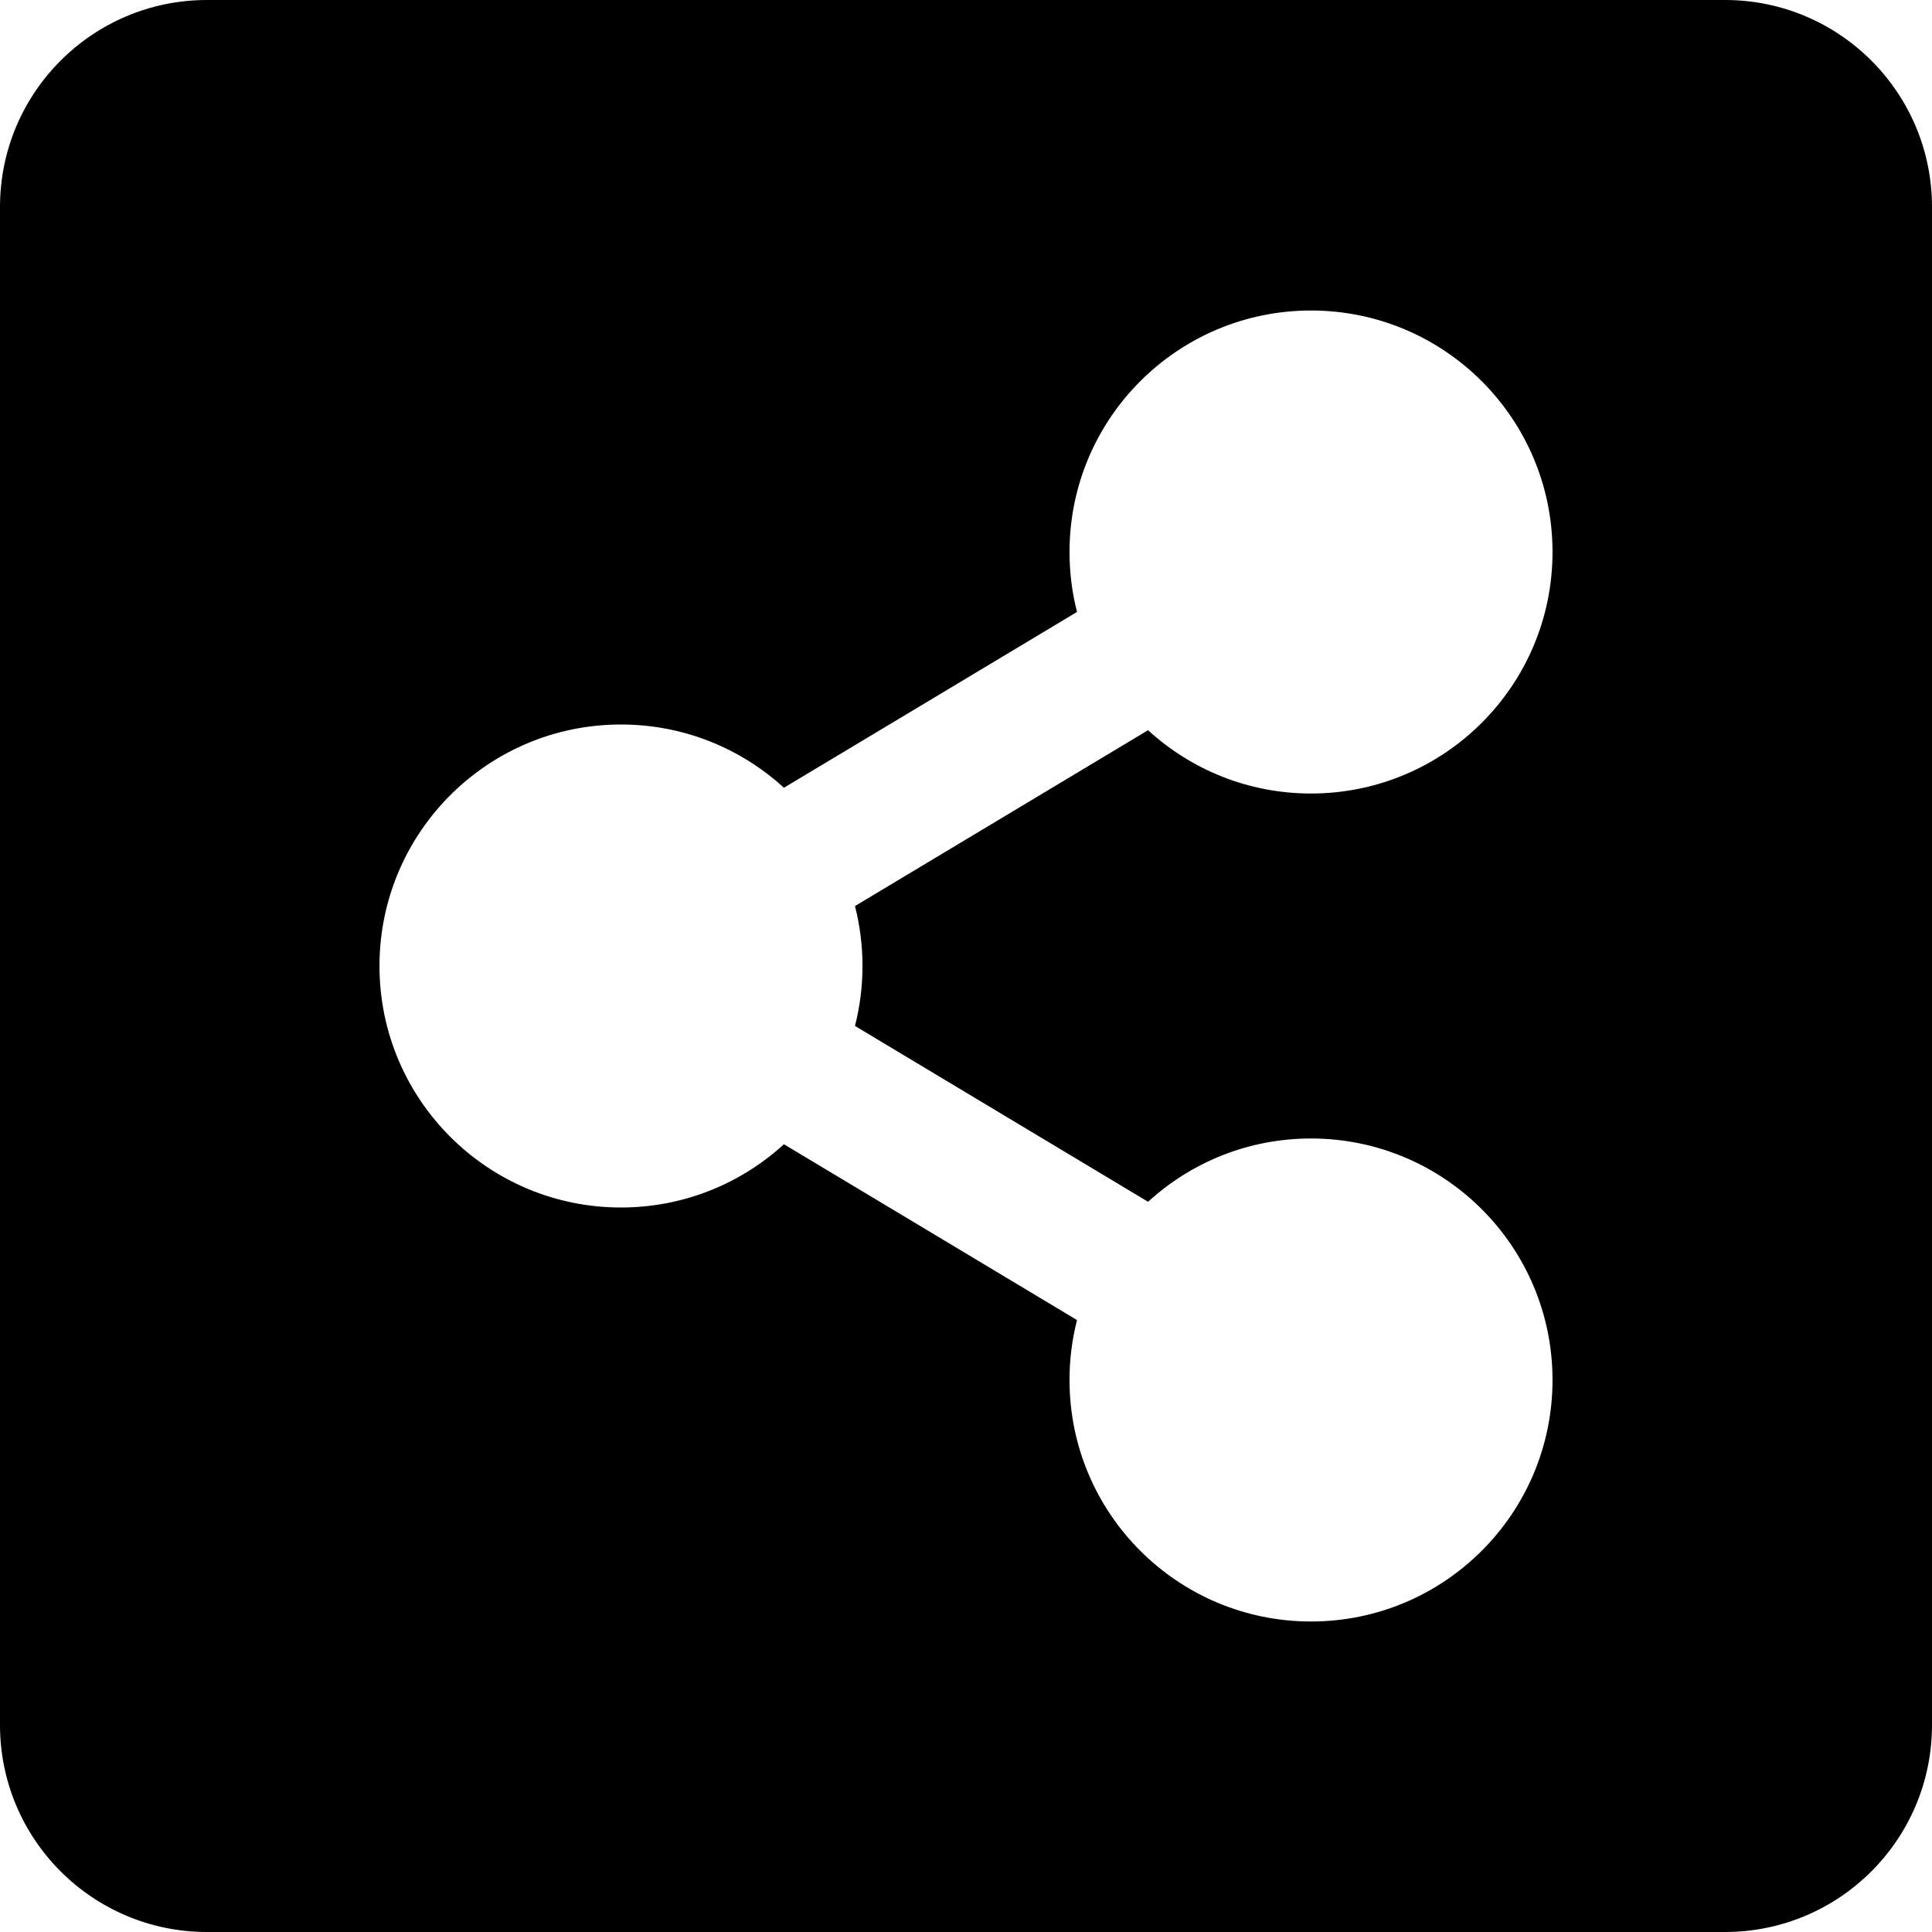 ﻿<?xml version="1.0" encoding="utf-8"?>
<svg version="1.1" xmlns:xlink="http://www.w3.org/1999/xlink" width="50px" height="50px" xmlns="http://www.w3.org/2000/svg">
  <defs>
    <pattern id="BGPattern" patternUnits="userSpaceOnUse" alignment="0 0" imageRepeat="None" />
    <mask fill="white" id="Clip1937">
      <path d="M 44.643 0  C 47.602 0  50 2.398  50 5.357  L 50 44.643  C 50 47.602  47.602 50  44.643 50  L 5.357 50  C 2.398 50  0 47.602  0 44.643  L 0 5.357  C 0 2.398  2.398 0  5.357 0  L 44.643 0  Z M 40.179 35.714  C 40.179 32.262  37.38 29.464  33.929 29.464  C 32.303 29.464  30.823 30.085  29.712 31.102  L 22.127 26.551  C 22.386 25.533  22.386 24.467  22.127 23.449  L 29.712 18.898  C 30.823 19.915  32.303 20.536  33.929 20.536  C 37.38 20.536  40.179 17.738  40.179 14.286  C 40.179 10.834  37.38 8.036  33.929 8.036  C 30.477 8.036  27.679 10.834  27.679 14.286  C 27.679 14.821  27.746 15.341  27.873 15.837  L 20.288 20.387  C 19.177 19.371  17.697 18.75  16.071 18.75  C 12.62 18.75  9.821 21.548  9.821 25  C 9.821 28.452  12.62 31.25  16.071 31.25  C 17.697 31.25  19.177 30.629  20.288 29.613  L 27.873 34.163  C 27.744 34.67  27.678 35.191  27.679 35.714  C 27.679 39.166  30.477 41.964  33.929 41.964  C 37.38 41.964  40.179 39.166  40.179 35.714  Z " fill-rule="evenodd" />
    </mask>
  </defs>
  <g>
    <path d="M 44.643 0  C 47.602 0  50 2.398  50 5.357  L 50 44.643  C 50 47.602  47.602 50  44.643 50  L 5.357 50  C 2.398 50  0 47.602  0 44.643  L 0 5.357  C 0 2.398  2.398 0  5.357 0  L 44.643 0  Z M 40.179 35.714  C 40.179 32.262  37.38 29.464  33.929 29.464  C 32.303 29.464  30.823 30.085  29.712 31.102  L 22.127 26.551  C 22.386 25.533  22.386 24.467  22.127 23.449  L 29.712 18.898  C 30.823 19.915  32.303 20.536  33.929 20.536  C 37.38 20.536  40.179 17.738  40.179 14.286  C 40.179 10.834  37.38 8.036  33.929 8.036  C 30.477 8.036  27.679 10.834  27.679 14.286  C 27.679 14.821  27.746 15.341  27.873 15.837  L 20.288 20.387  C 19.177 19.371  17.697 18.75  16.071 18.75  C 12.62 18.75  9.821 21.548  9.821 25  C 9.821 28.452  12.62 31.25  16.071 31.25  C 17.697 31.25  19.177 30.629  20.288 29.613  L 27.873 34.163  C 27.744 34.67  27.678 35.191  27.679 35.714  C 27.679 39.166  30.477 41.964  33.929 41.964  C 37.38 41.964  40.179 39.166  40.179 35.714  Z " fill-rule="nonzero" fill="rgba(0, 0, 0, 1)" stroke="none" class="fill" />
    <path d="M 44.643 0  C 47.602 0  50 2.398  50 5.357  L 50 44.643  C 50 47.602  47.602 50  44.643 50  L 5.357 50  C 2.398 50  0 47.602  0 44.643  L 0 5.357  C 0 2.398  2.398 0  5.357 0  L 44.643 0  Z " stroke-width="0" stroke-dasharray="0" stroke="rgba(255, 255, 255, 0)" fill="none" class="stroke" mask="url(#Clip1937)" />
    <path d="M 40.179 35.714  C 40.179 32.262  37.38 29.464  33.929 29.464  C 32.303 29.464  30.823 30.085  29.712 31.102  L 22.127 26.551  C 22.386 25.533  22.386 24.467  22.127 23.449  L 29.712 18.898  C 30.823 19.915  32.303 20.536  33.929 20.536  C 37.38 20.536  40.179 17.738  40.179 14.286  C 40.179 10.834  37.38 8.036  33.929 8.036  C 30.477 8.036  27.679 10.834  27.679 14.286  C 27.679 14.821  27.746 15.341  27.873 15.837  L 20.288 20.387  C 19.177 19.371  17.697 18.75  16.071 18.75  C 12.62 18.75  9.821 21.548  9.821 25  C 9.821 28.452  12.62 31.25  16.071 31.25  C 17.697 31.25  19.177 30.629  20.288 29.613  L 27.873 34.163  C 27.744 34.67  27.678 35.191  27.679 35.714  C 27.679 39.166  30.477 41.964  33.929 41.964  C 37.38 41.964  40.179 39.166  40.179 35.714  Z " stroke-width="0" stroke-dasharray="0" stroke="rgba(255, 255, 255, 0)" fill="none" class="stroke" mask="url(#Clip1937)" />
  </g>
</svg>